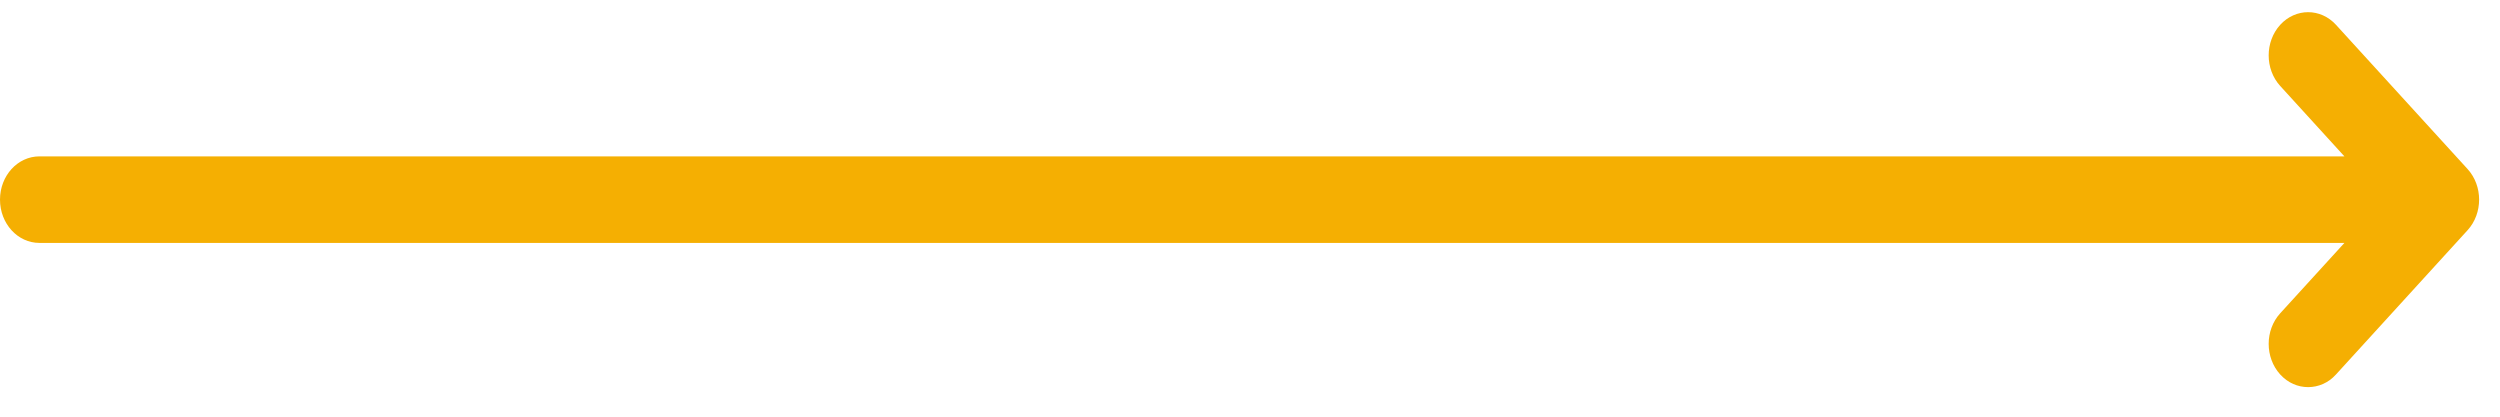 <svg width="60" height="10" viewBox="0 0 60 10" fill="none" xmlns="http://www.w3.org/2000/svg">
<path d="M0.947 5.83H56.266L54.725 7.519C54.356 7.924 54.356 8.582 54.725 8.987C54.911 9.191 55.151 9.291 55.395 9.291C55.638 9.291 55.881 9.191 56.064 8.987L59.222 5.525C59.591 5.12 59.591 4.462 59.222 4.057L56.064 0.596C55.695 0.191 55.095 0.191 54.725 0.596C54.356 1.001 54.356 1.658 54.725 2.063L56.266 3.753H0.947C0.423 3.753 0 4.217 0 4.791C0 5.366 0.423 5.83 0.947 5.83Z" fill="#F5AF02"/>
</svg>
